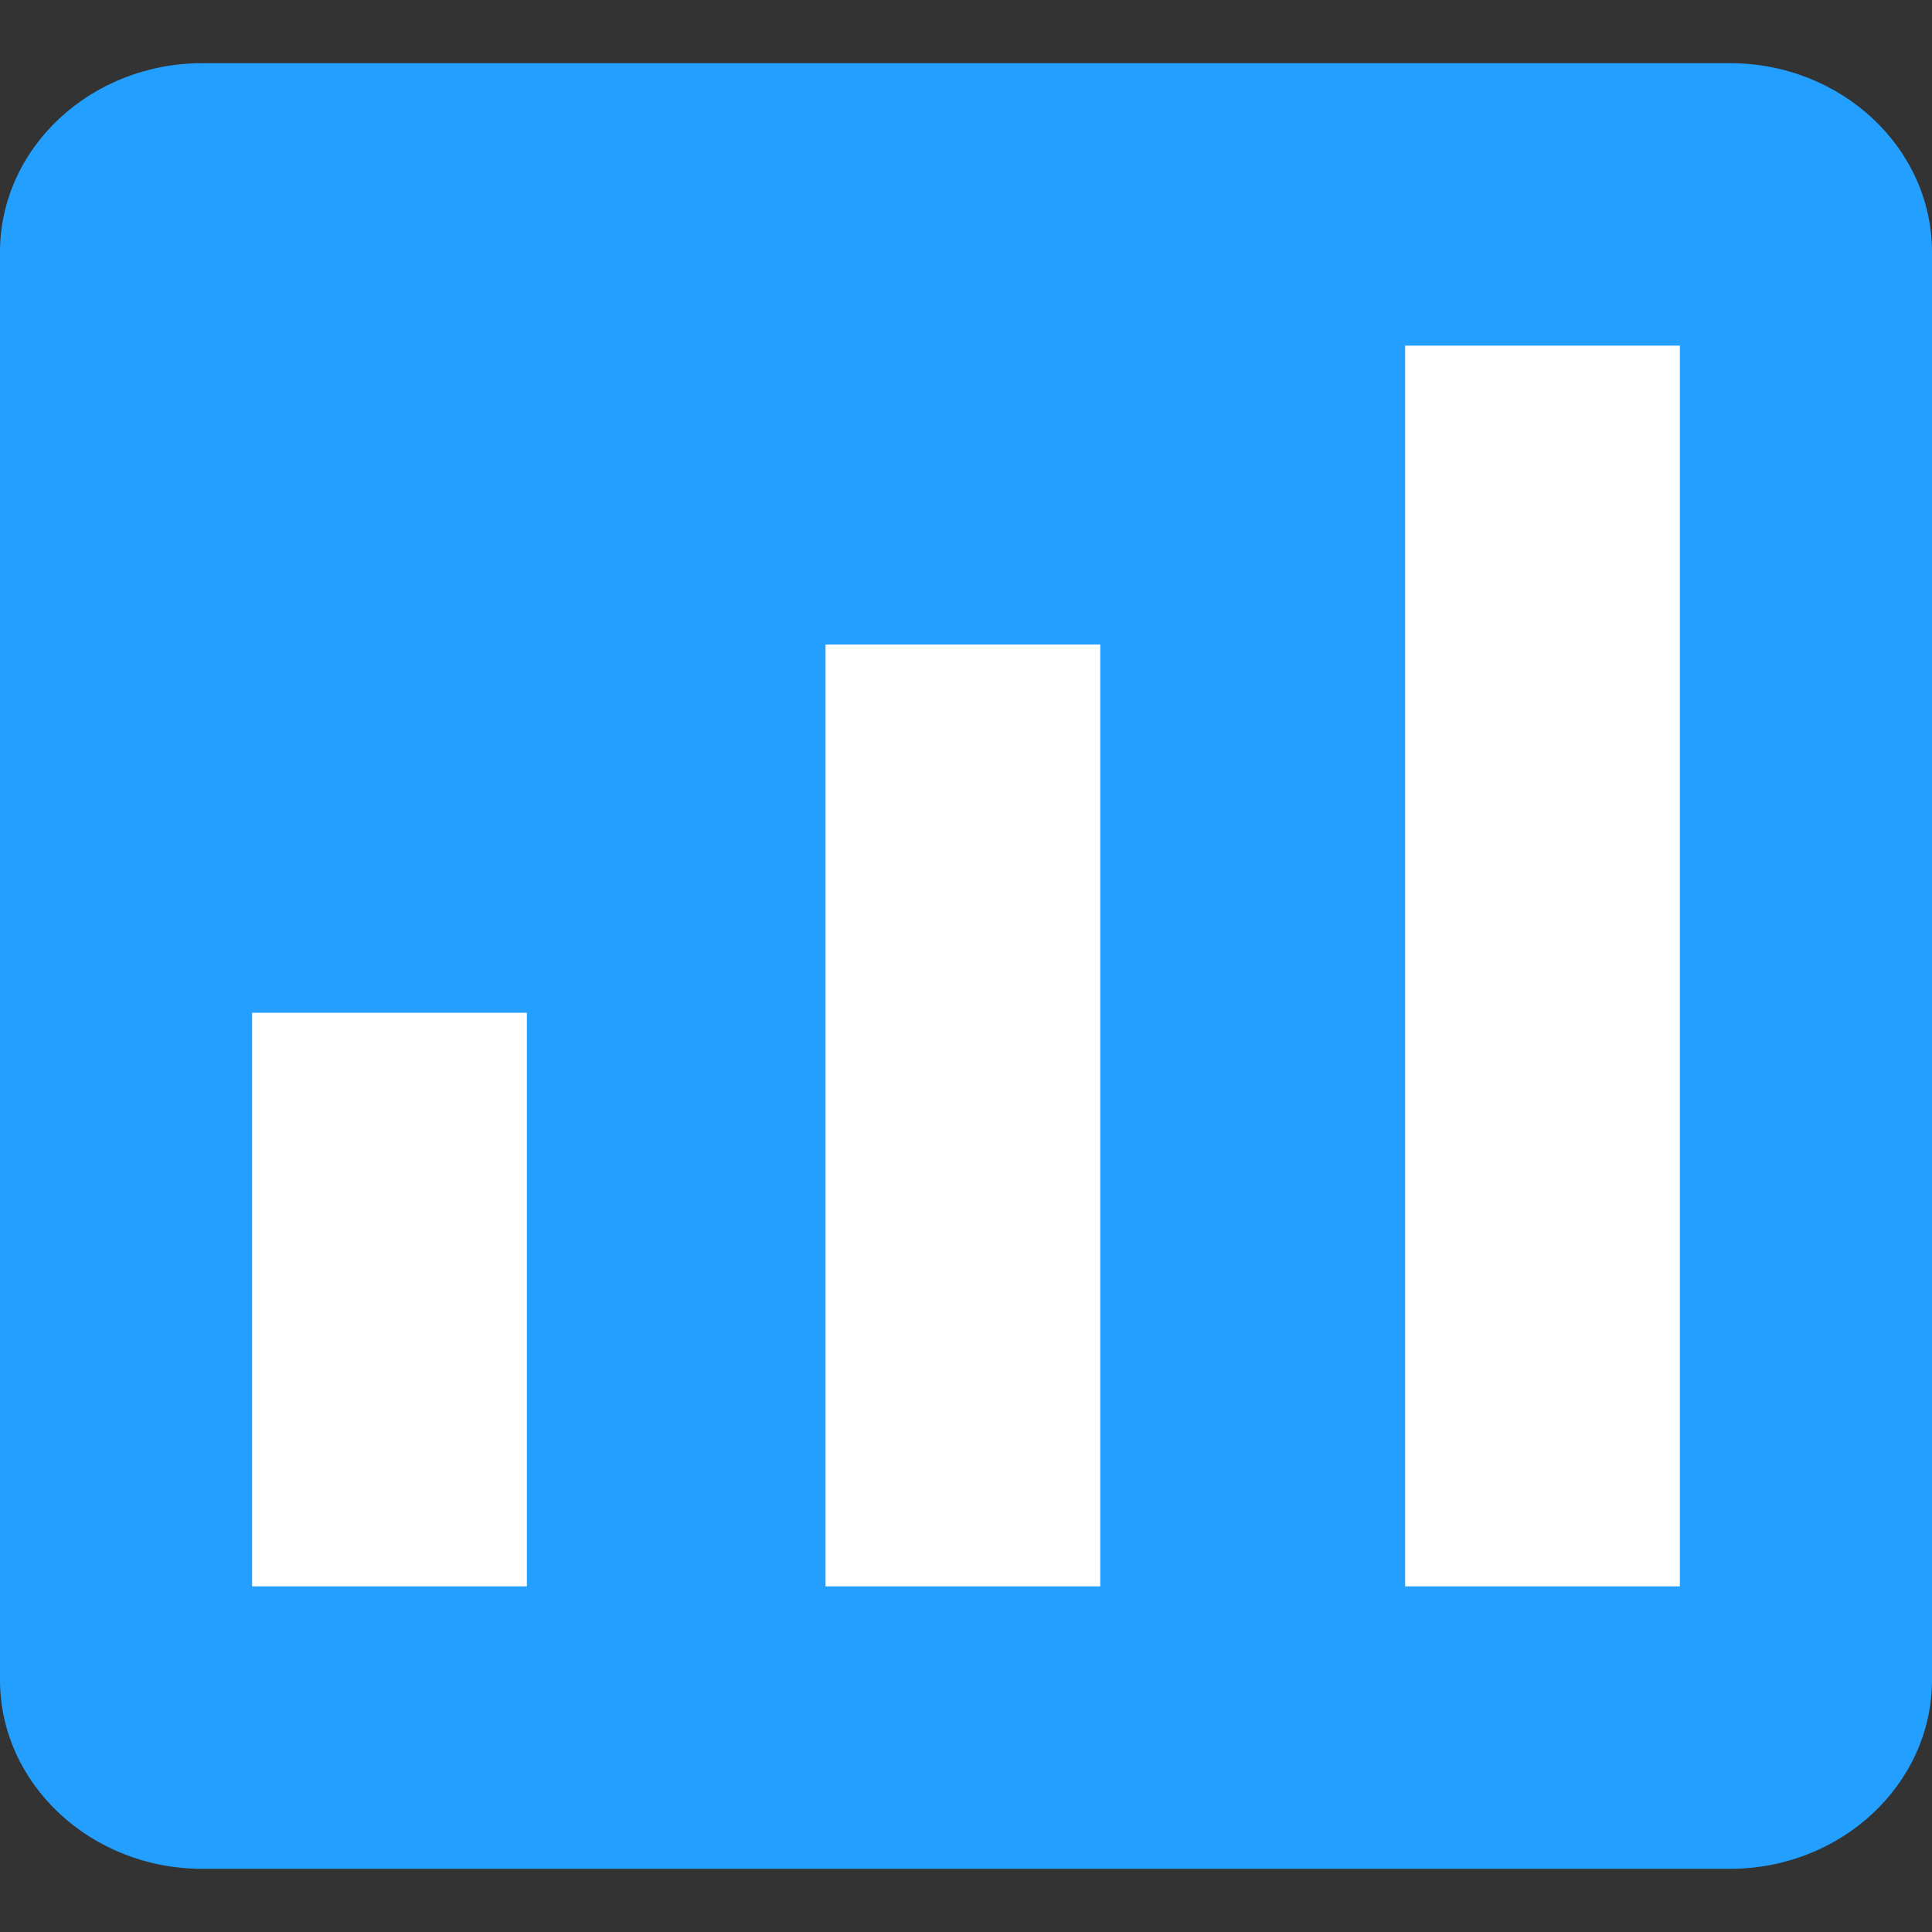 <?xml version="1.0" standalone="no"?><!DOCTYPE svg PUBLIC "-//W3C//DTD SVG 1.1//EN" "http://www.w3.org/Graphics/SVG/1.1/DTD/svg11.dtd"><svg class="icon" width="200px" height="200.00px" viewBox="0 0 1024 1024" version="1.1" xmlns="http://www.w3.org/2000/svg"><rect x="0" y="0" width="1024" height="1024" fill="#333333" stroke="none"/><path d="M916.89 33.485H107.213C48.026 33.485 0 78.438 0 133.632v756.736c0 55.091 48.026 100.147 107.213 100.147h809.677c59.085 0 107.11-44.954 107.11-100.147v-756.736c0-55.194-48.026-100.147-107.11-100.147z" fill="#229FFF" /><path d="M744.755 183.194h145.613v657.613H744.755zM437.555 341.606h145.613v499.2H437.555zM133.632 536.781h145.613v304.026H133.632z" fill="#FFFFFF" /></svg>
